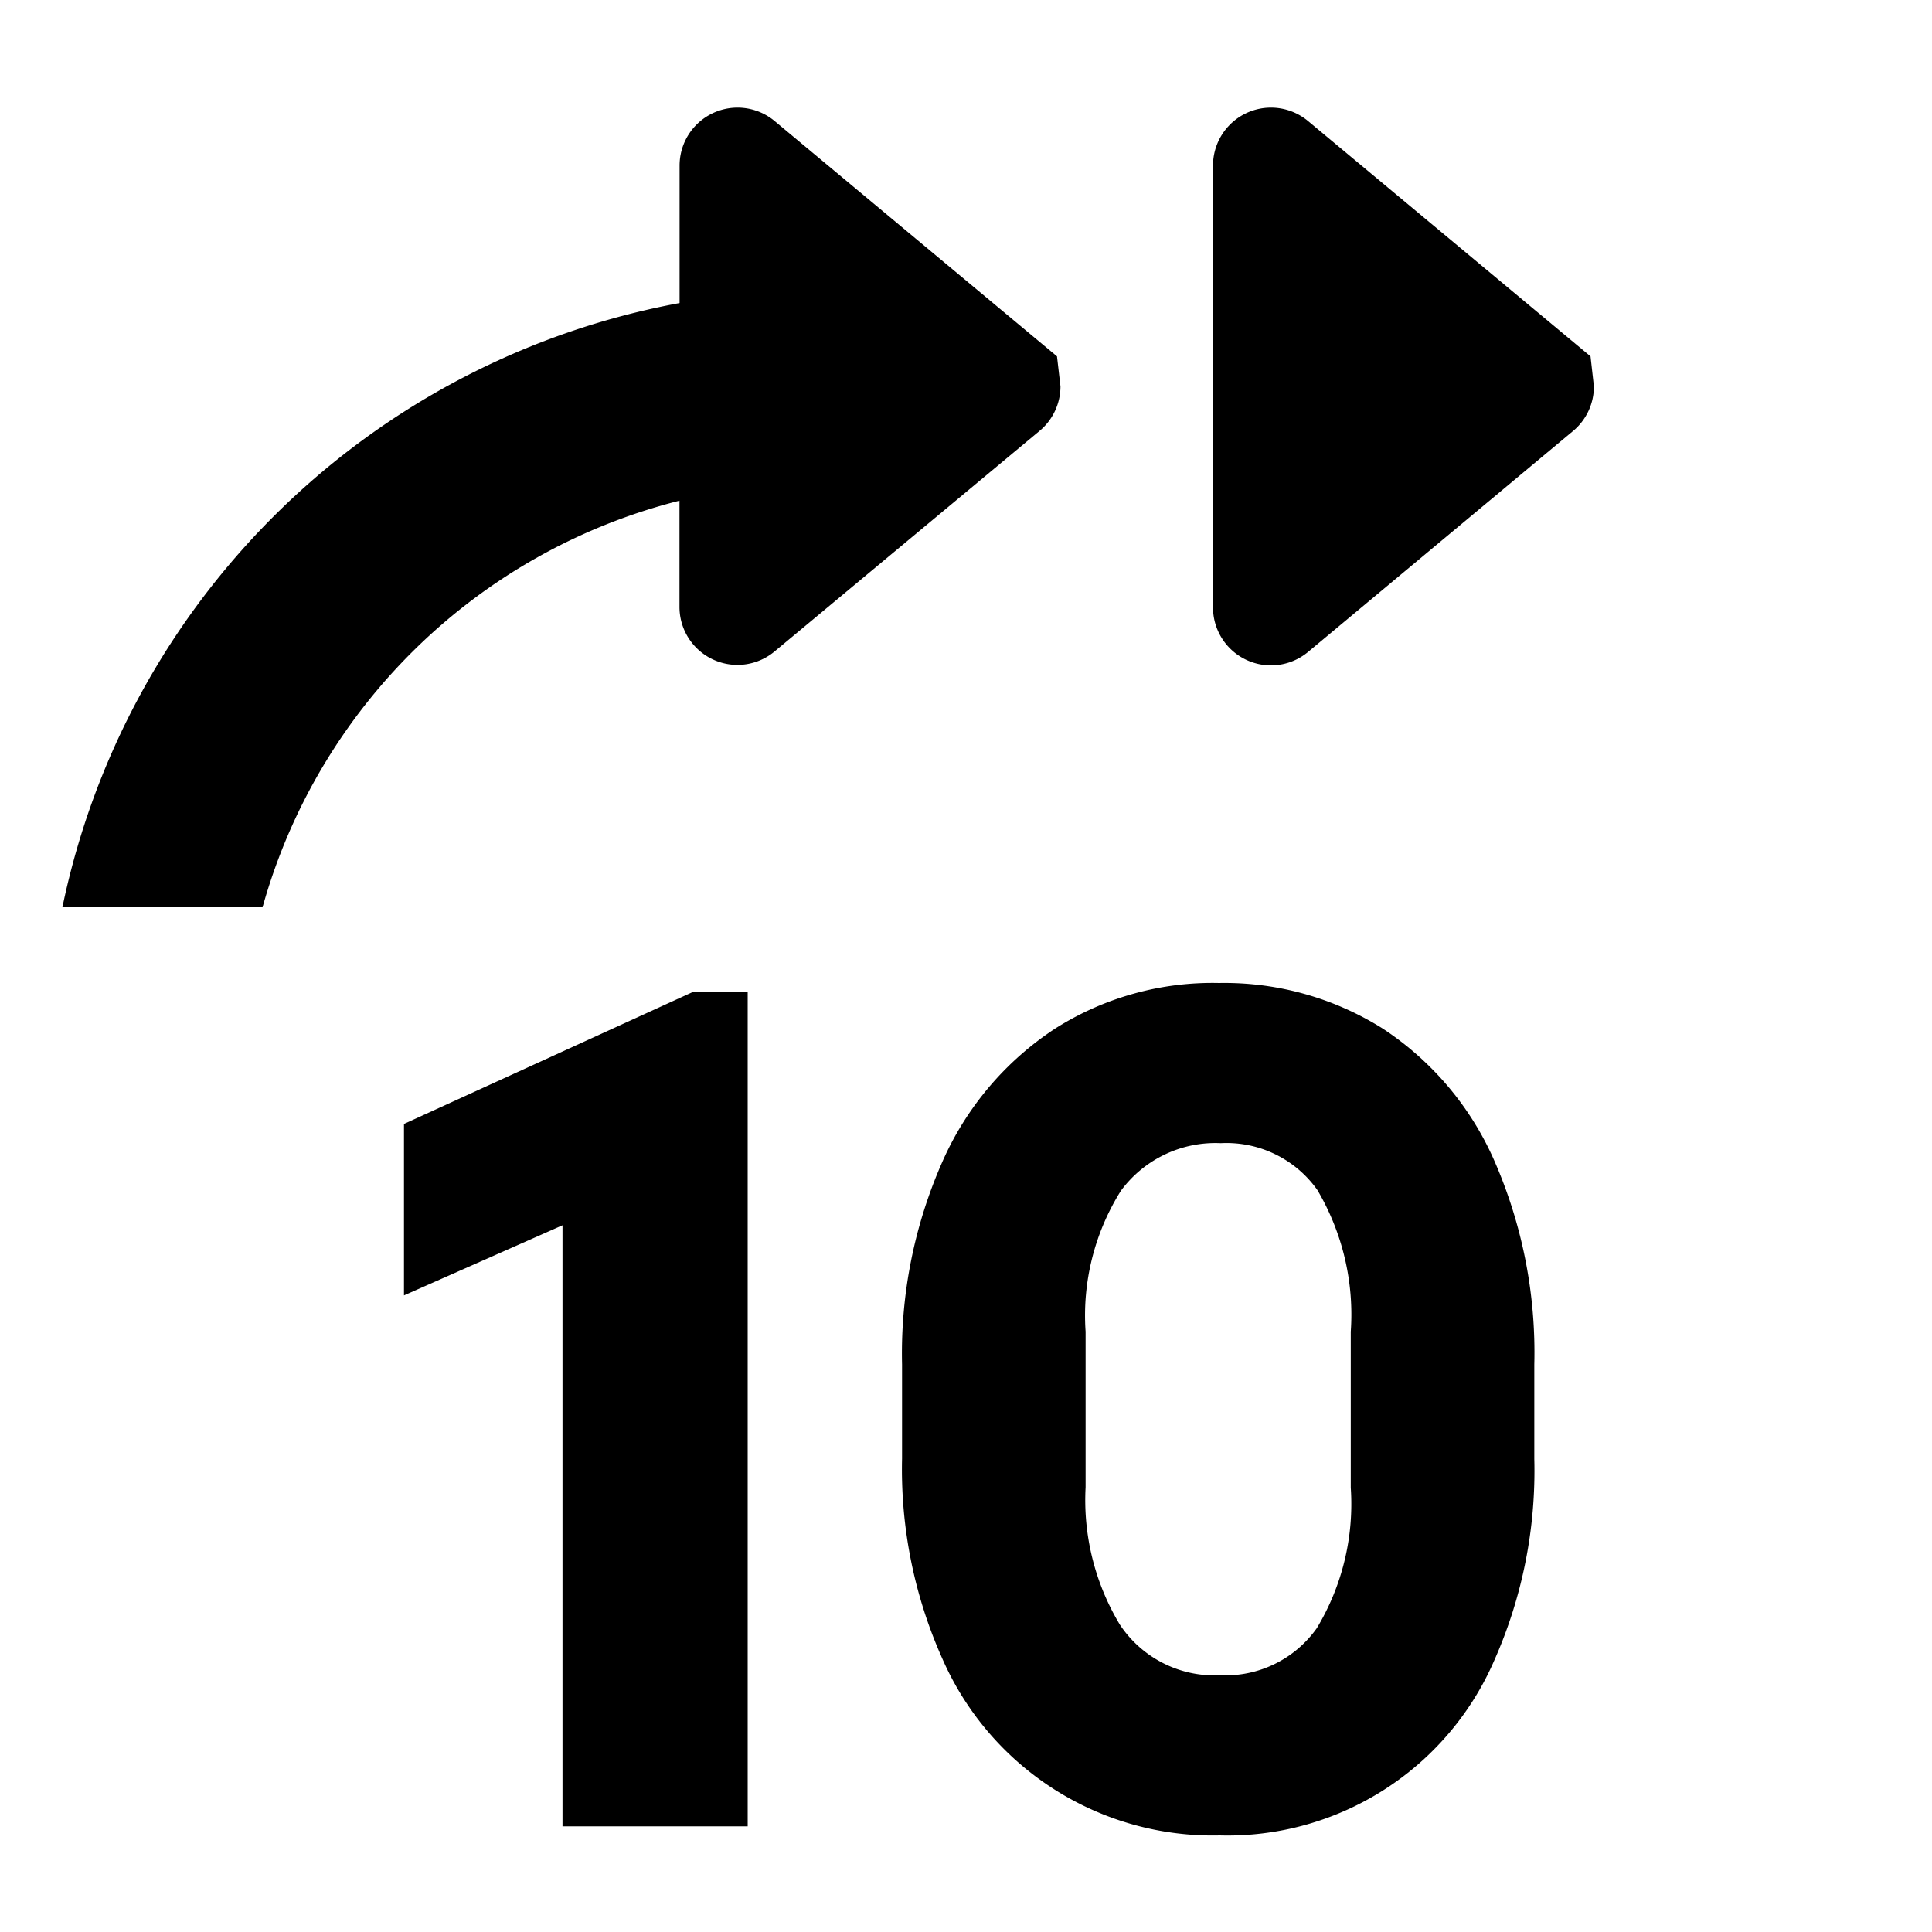 <svg xmlns="http://www.w3.org/2000/svg" viewBox="0 0 20 20" fill="currentColor"><path d="M16.5 4a.6.6 0 0 1-.216.462l-2.742 2.286a.6.6 0 0 1-.985-.461V1.713a.6.6 0 0 1 .984-.46l2.924 2.436L16.5 4ZM7.034 5.183v1.1a.6.6 0 0 0 .984.461l2.742-2.282A.6.6 0 0 0 10.978 4l-.036-.311-2.923-2.436a.6.6 0 0 0-.984.46v1.424A8.017 8.017 0 0 0 .646 9.392h2.072a6.008 6.008 0 0 1 4.316-4.209ZM4.182 13.41l1.641-.726v6.222H7.74V10.27H7.17l-2.988 1.365v1.775ZM12.626 19a3.009 3.009 0 0 0 2.841-1.808c.292-.657.434-1.37.416-2.088v-.979a4.952 4.952 0 0 0-.415-2.112 3.146 3.146 0 0 0-1.155-1.366 3.08 3.08 0 0 0-1.693-.471 3.041 3.041 0 0 0-1.693.469 3.178 3.178 0 0 0-1.167 1.371 4.908 4.908 0 0 0-.422 2.109v.975a4.8 4.8 0 0 0 .42 2.077A3.054 3.054 0 0 0 12.625 19Zm.006-1.658a1.175 1.175 0 0 1-1.04-.525 2.5 2.5 0 0 1-.354-1.421v-1.611a2.429 2.429 0 0 1 .366-1.459 1.216 1.216 0 0 1 1.034-.492 1.153 1.153 0 0 1 1 .486c.26.442.381.953.345 1.465V15.4a2.492 2.492 0 0 1-.351 1.454 1.158 1.158 0 0 1-1 .488Z"/></svg>
